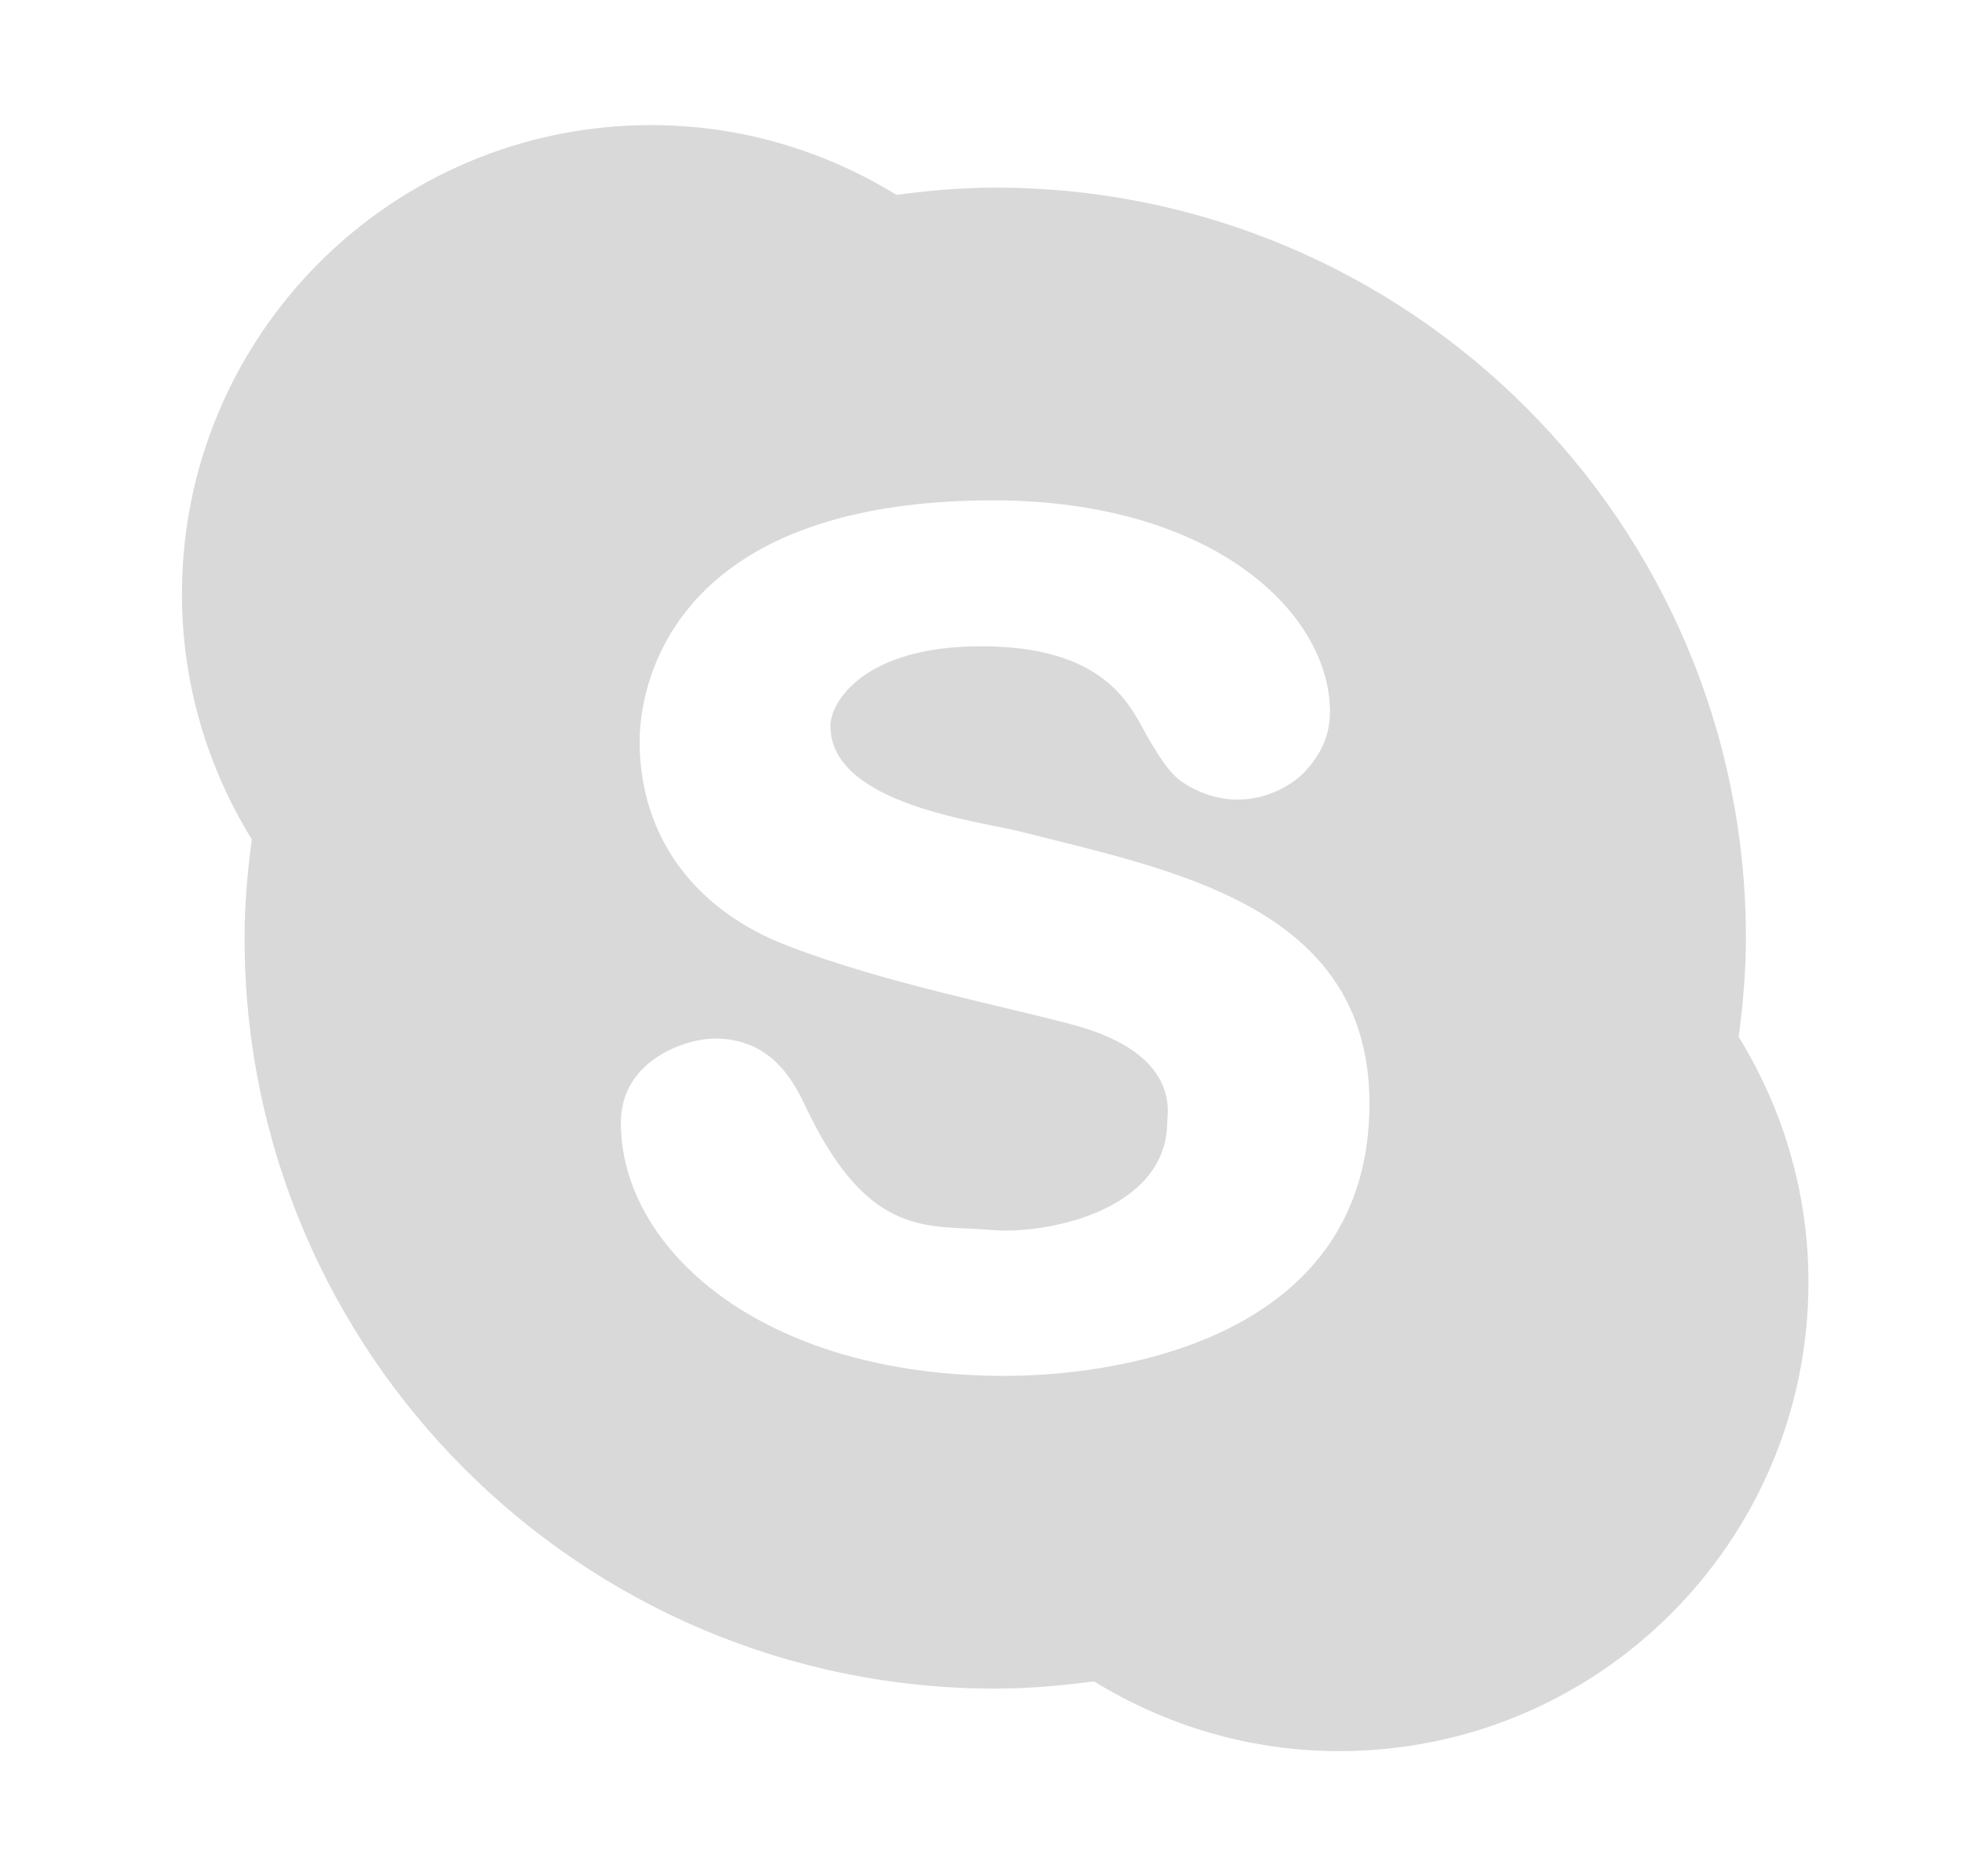 <svg width="23" height="22" viewBox="0 0 23 22" fill="none" xmlns="http://www.w3.org/2000/svg">
<g id="skype">
<path id="Vector" d="M20.382 12.158C20.432 11.778 20.467 11.393 20.467 11C20.467 6.14 16.526 2.2 11.667 2.2C11.274 2.2 10.889 2.234 10.509 2.285C9.671 1.77 8.689 1.467 7.633 1.467C4.596 1.467 2.133 3.929 2.133 6.967C2.133 8.022 2.436 9.005 2.952 9.842C2.901 10.222 2.867 10.607 2.867 11C2.867 15.86 6.807 19.8 11.667 19.8C12.06 19.8 12.445 19.765 12.825 19.715C13.662 20.23 14.645 20.533 15.7 20.533C18.737 20.533 21.2 18.071 21.2 15.033C21.2 13.978 20.897 12.995 20.382 12.158ZM11.776 16.133C8.919 16.133 7.278 14.636 7.278 13.166C7.278 12.417 8.063 12.177 8.377 12.177C9.102 12.177 9.343 12.769 9.475 13.04C10.212 14.555 10.921 14.356 11.619 14.422C12.236 14.48 13.683 14.208 13.683 13.15C13.683 13.049 13.842 12.361 12.593 12.02C11.794 11.802 10.386 11.534 9.228 11.088C8.138 10.668 7.498 9.805 7.498 8.691C7.498 8.135 7.784 5.867 11.642 5.867C14.218 5.867 15.591 7.186 15.591 8.347C15.591 8.614 15.489 8.849 15.284 9.061C15.08 9.273 14.503 9.583 13.872 9.179C13.713 9.077 13.581 8.865 13.424 8.59C13.235 8.245 12.926 7.578 11.501 7.578C10.119 7.578 9.735 8.237 9.735 8.512C9.735 9.436 11.499 9.63 11.972 9.753C13.702 10.198 16.054 10.608 16.054 12.94C16.054 15.616 13.269 16.133 11.776 16.133Z" fill="#D9D9D9"/>
</g>
</svg>
